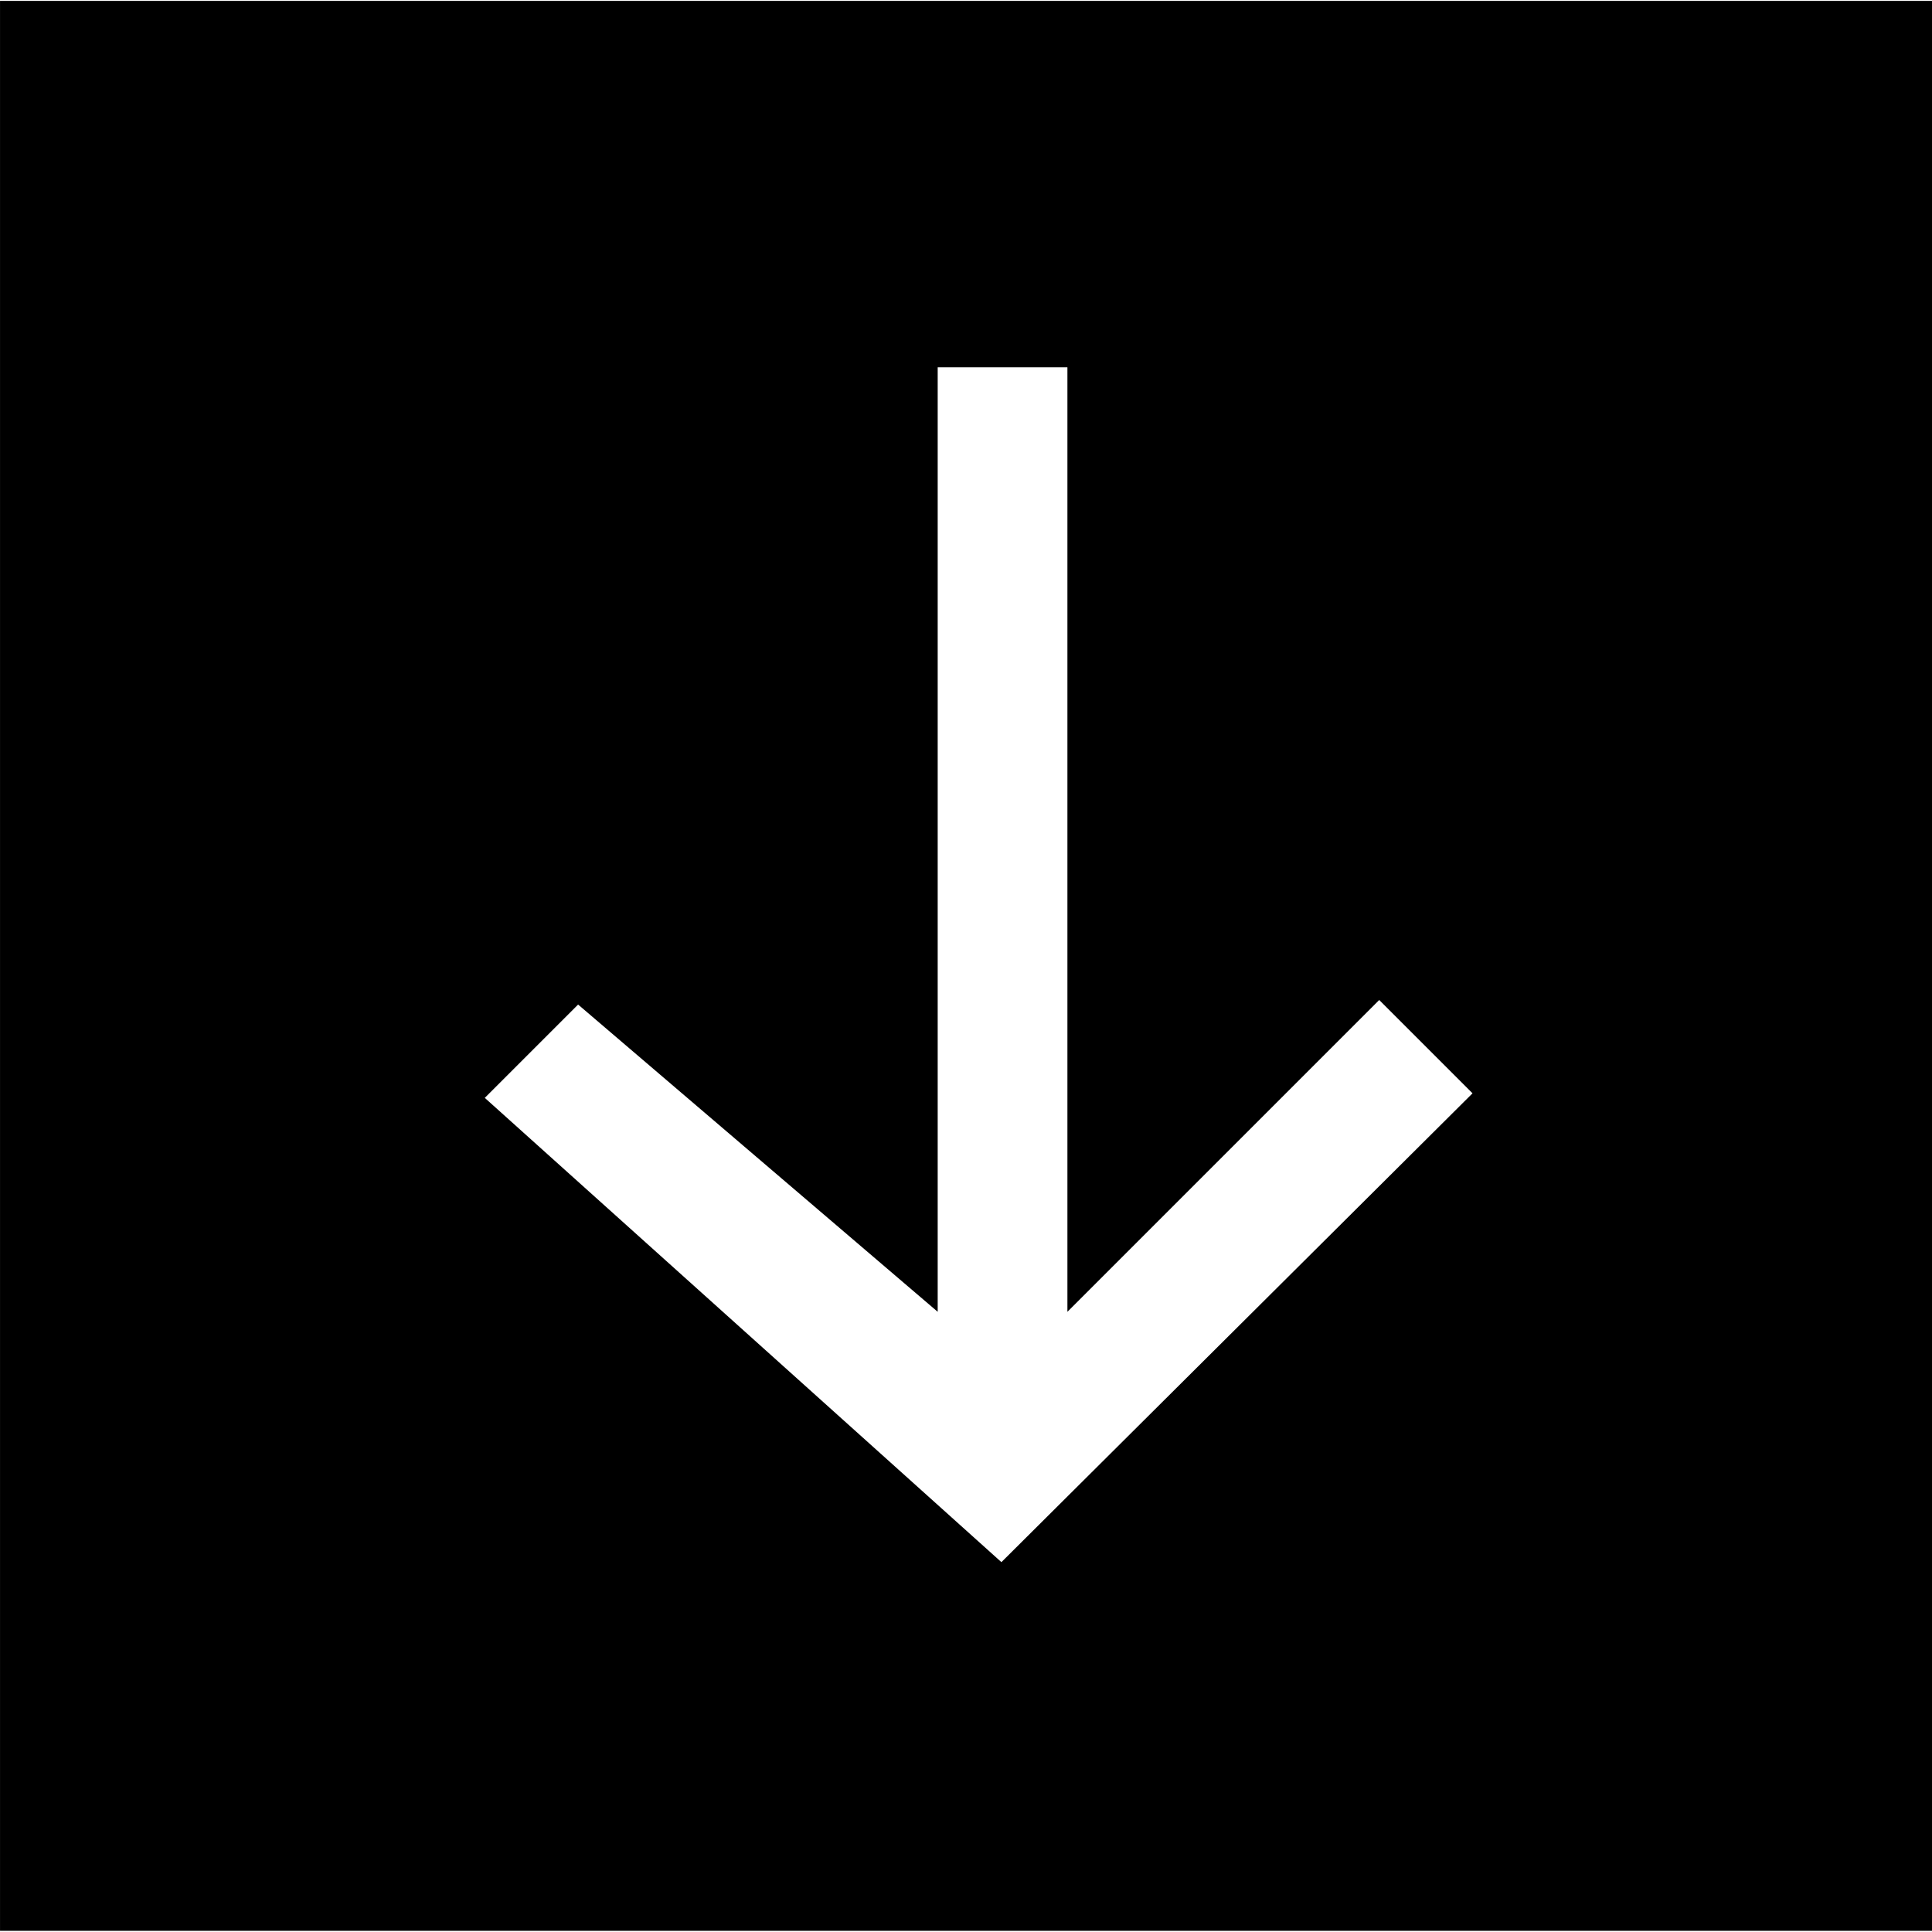 <?xml version="1.0" encoding="UTF-8" standalone="no"?>
<svg
   xmlns:dc="http://purl.org/dc/elements/1.1/"
   xmlns:cc="http://creativecommons.org/ns#"
   xmlns:rdf="http://www.w3.org/1999/02/22-rdf-syntax-ns#"
   xmlns:svg="http://www.w3.org/2000/svg"
   xmlns="http://www.w3.org/2000/svg"
   id="svg2"
   viewBox="0 -143 1000 1000"
   version="1.1">
  <defs
     id="defs10" />
  <g
     id="g4"
     transform="matrix(1.178,0,0,-1.178,-97.762,954.173)">
    <path
       style="fill:currentColor"
       id="path6"
       d="m 337,490 -41,-41 227,-204 207,206 -41,41 -137,-137 0,415 -57,0 0,-415 z m -254,441 849,0 0,-848 -849,0 0,848 z" />
  </g>
</svg>
